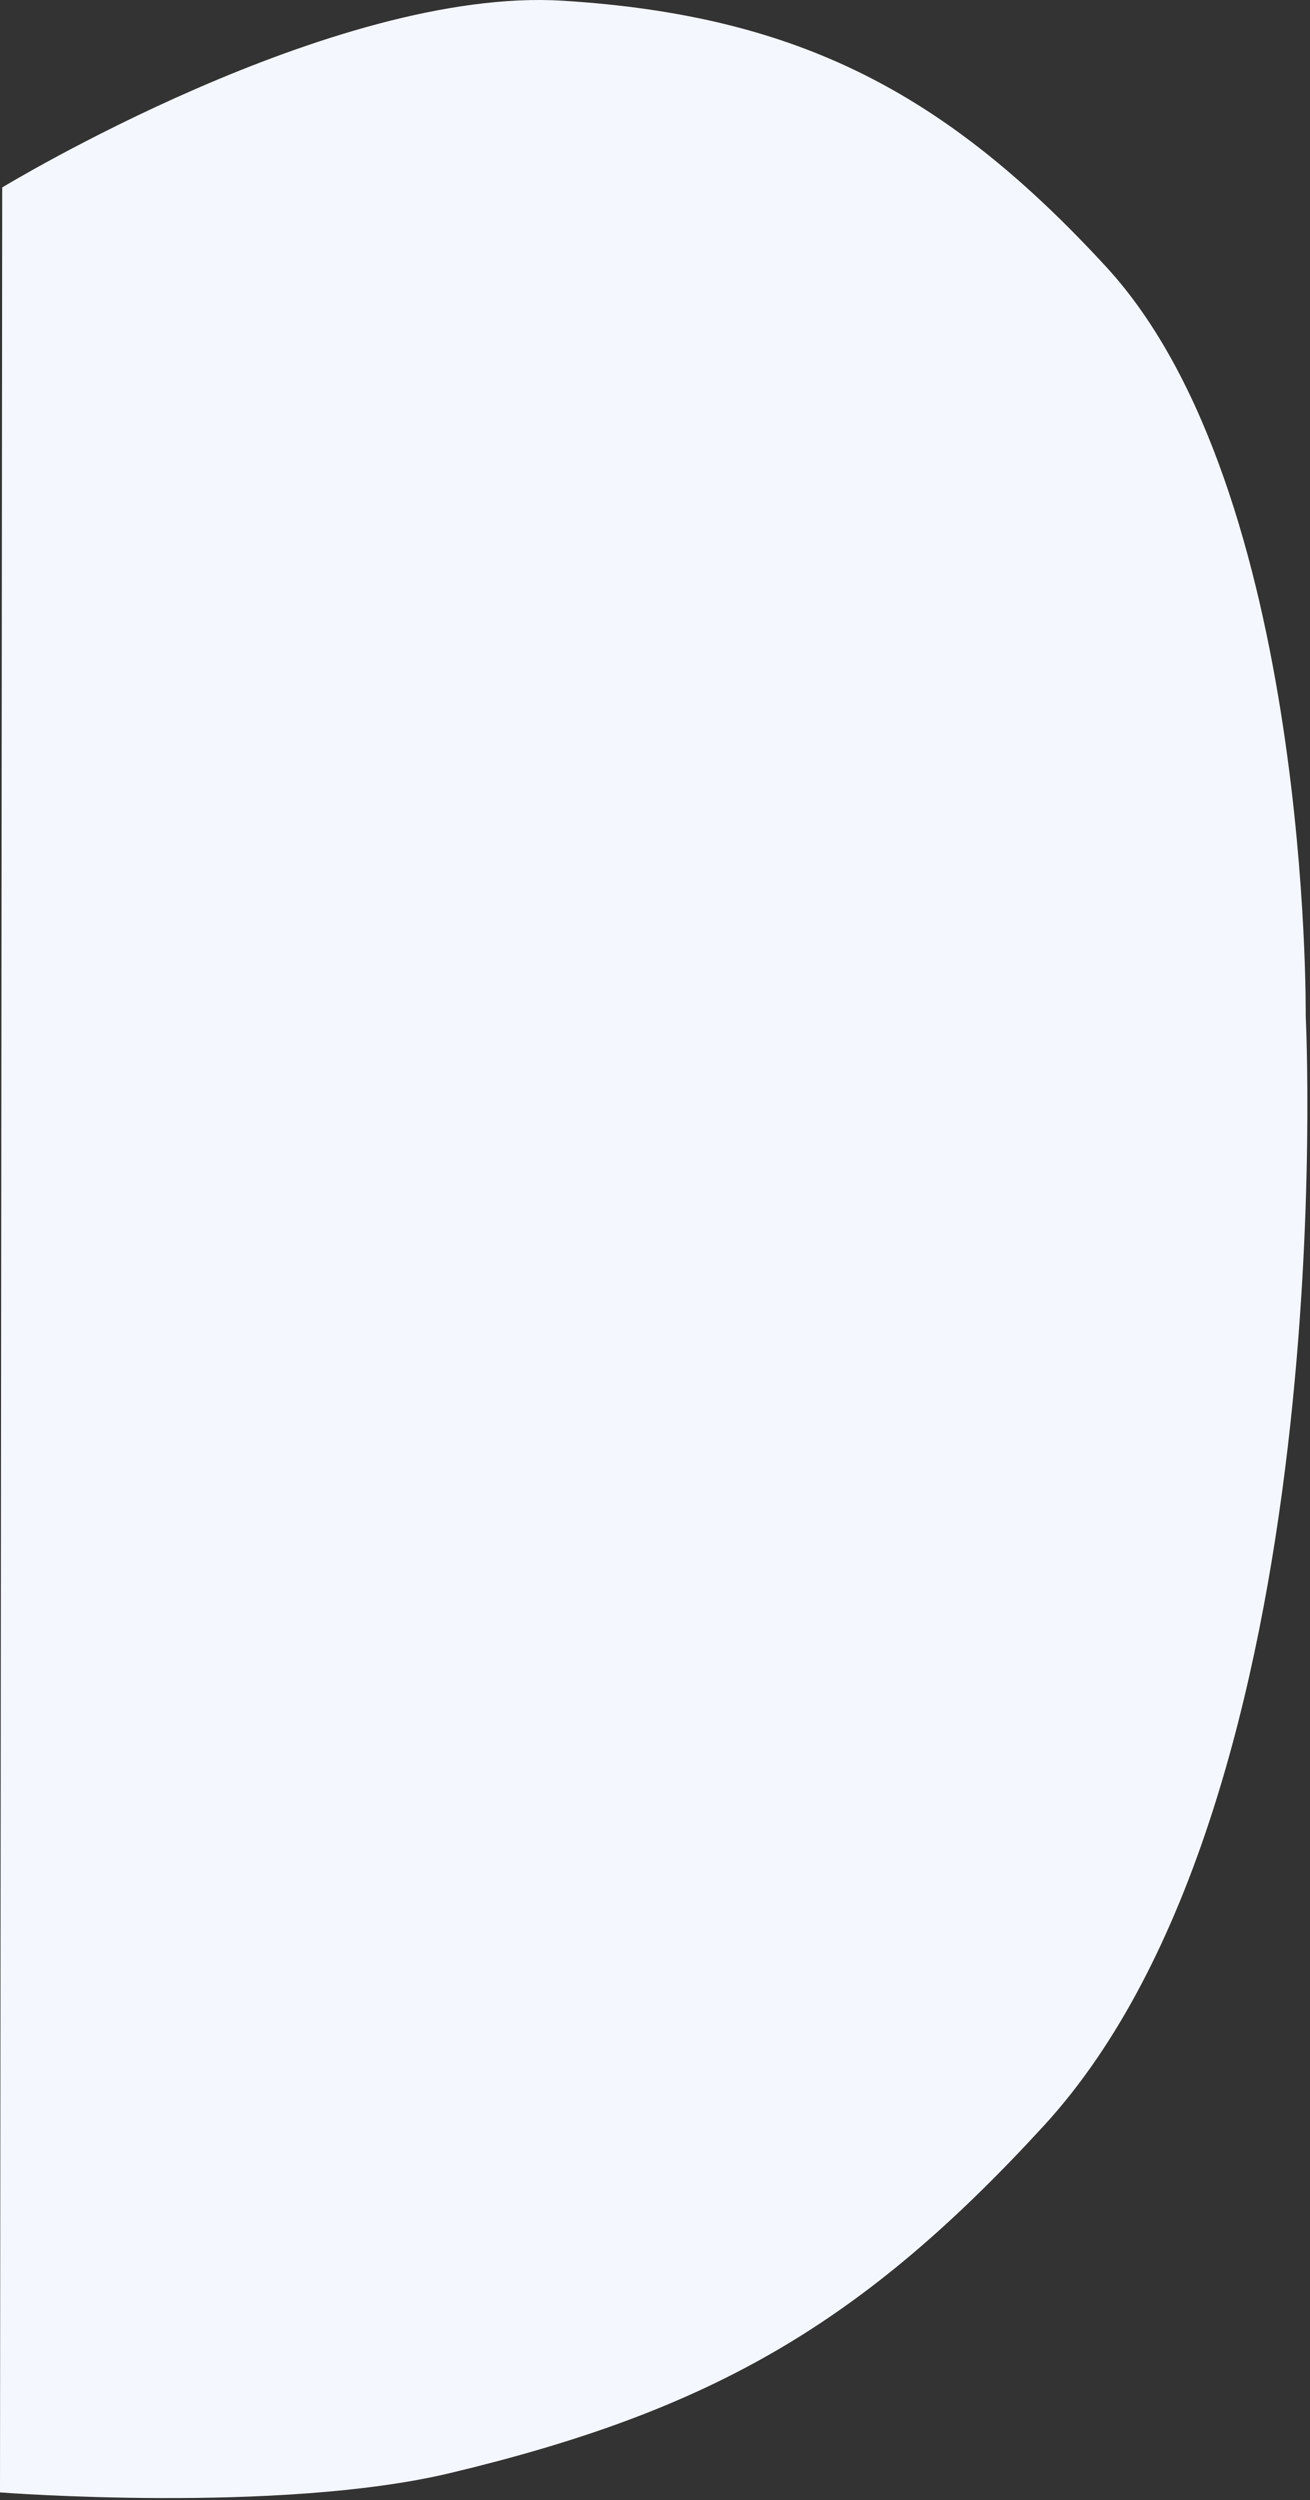 <svg width="305" height="582" viewBox="0 0 305 582" fill="none" xmlns="http://www.w3.org/2000/svg">
<rect x="0" y="0" width="305" height="582" fill="#333333" stroke="none"/>
<path d="M131.097 0.172C77.456 -3.181 0.516 43.634 0.516 43.634L0 580.172C0 580.172 64.939 585.185 104.774 575.676C165.649 561.144 200.807 540.88 243.097 494.746C313.122 418.354 304 236.468 304 236.468C304 236.468 305.266 113.965 257.548 62.118C220.309 21.657 185.979 3.602 131.097 0.172Z" fill="#F4F7FD"/>
</svg>
